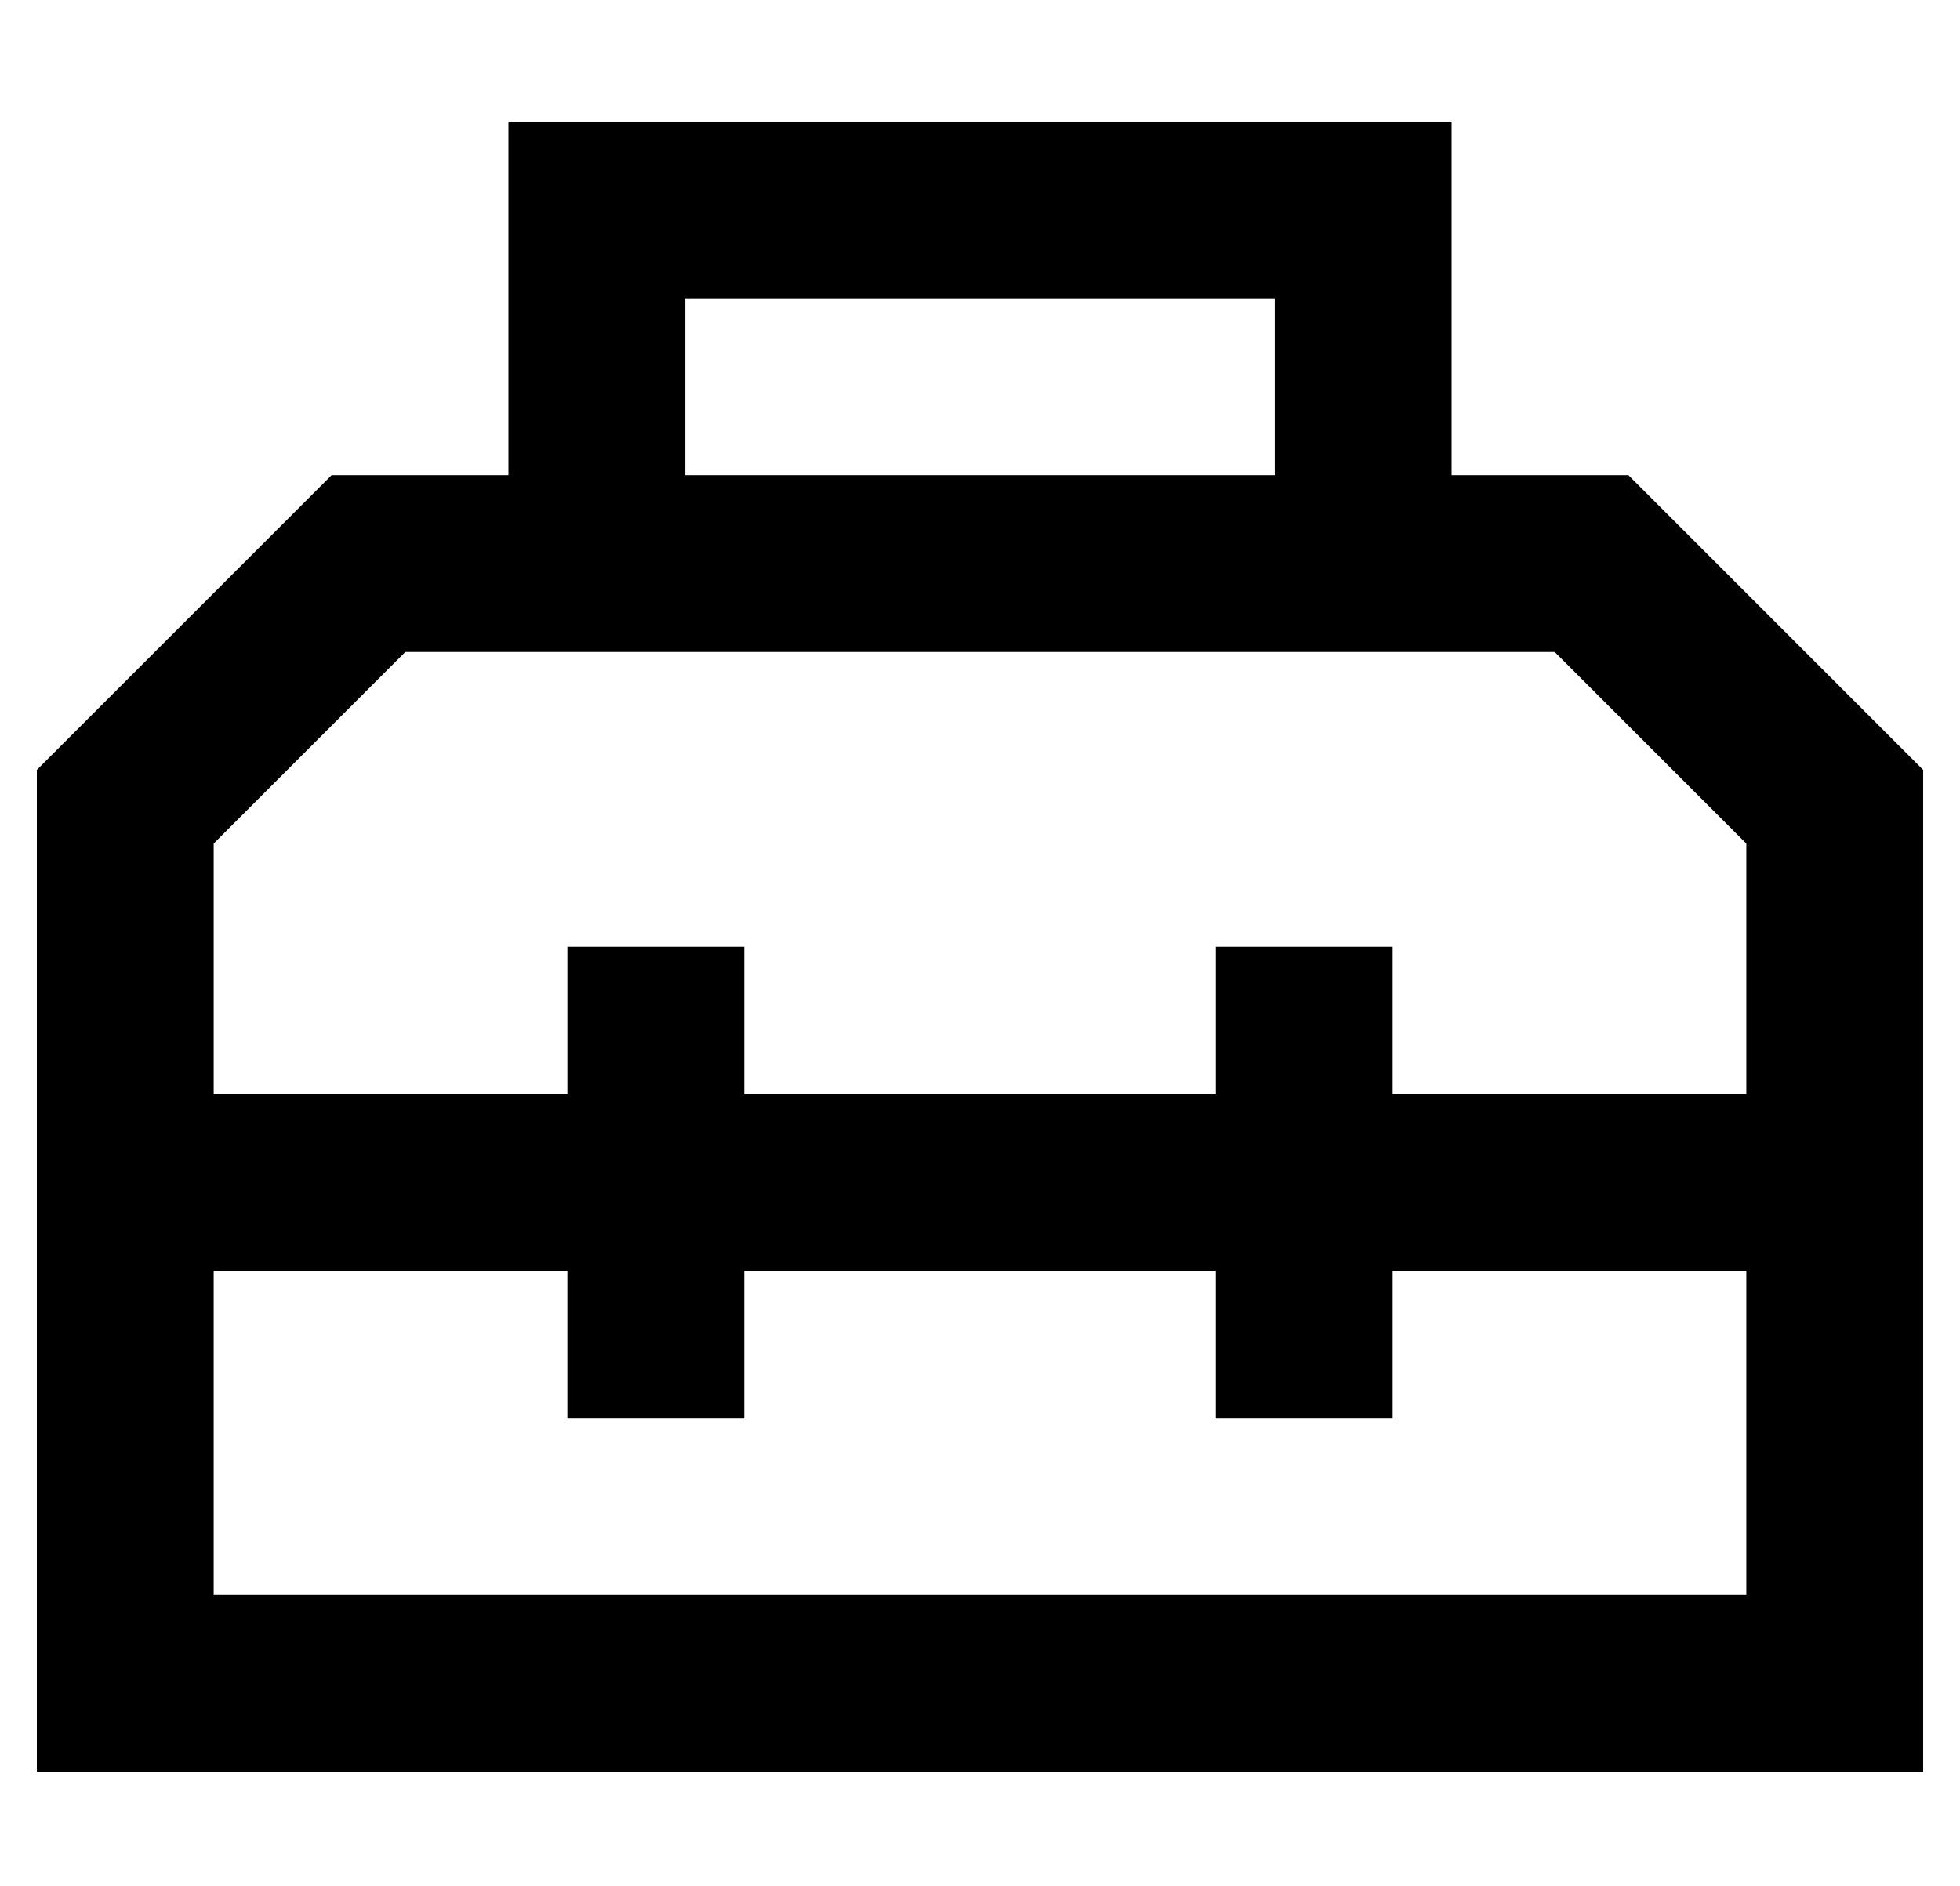 <?xml version="1.0" standalone="no"?>
<!DOCTYPE svg PUBLIC "-//W3C//DTD SVG 1.1//EN" "http://www.w3.org/Graphics/SVG/1.1/DTD/svg11.dtd" >
<svg xmlns="http://www.w3.org/2000/svg" xmlns:xlink="http://www.w3.org/1999/xlink" version="1.1" viewBox="-10 -40 532 512">
   <path fill="currentColor"
d="M128 -7h24h-24h256v24v0v72v0h48v0l80 80v0v88v0v48v0v88v0v48v0h-48h-464v-48v0v-88v0v-48v0v-88v0l80 -80v0h48v0v-72v0v-24v0zM48 305v88v-88v88h416v0v-88v0h-96v0v16v0v24v0h-48v0v-24v0v-16v0h-128v0v16v0v24v0h-48v0v-24v0v-16v0h-96v0zM464 257v-68v68v-68
l-52 -52v0h-312v0l-52 52v0v68v0h96v0v-16v0v-24v0h48v0v24v0v16v0h128v0v-16v0v-24v0h48v0v24v0v16v0h96v0zM336 41h-160h160h-160v48v0h160v0v-48v0z" />
</svg>
